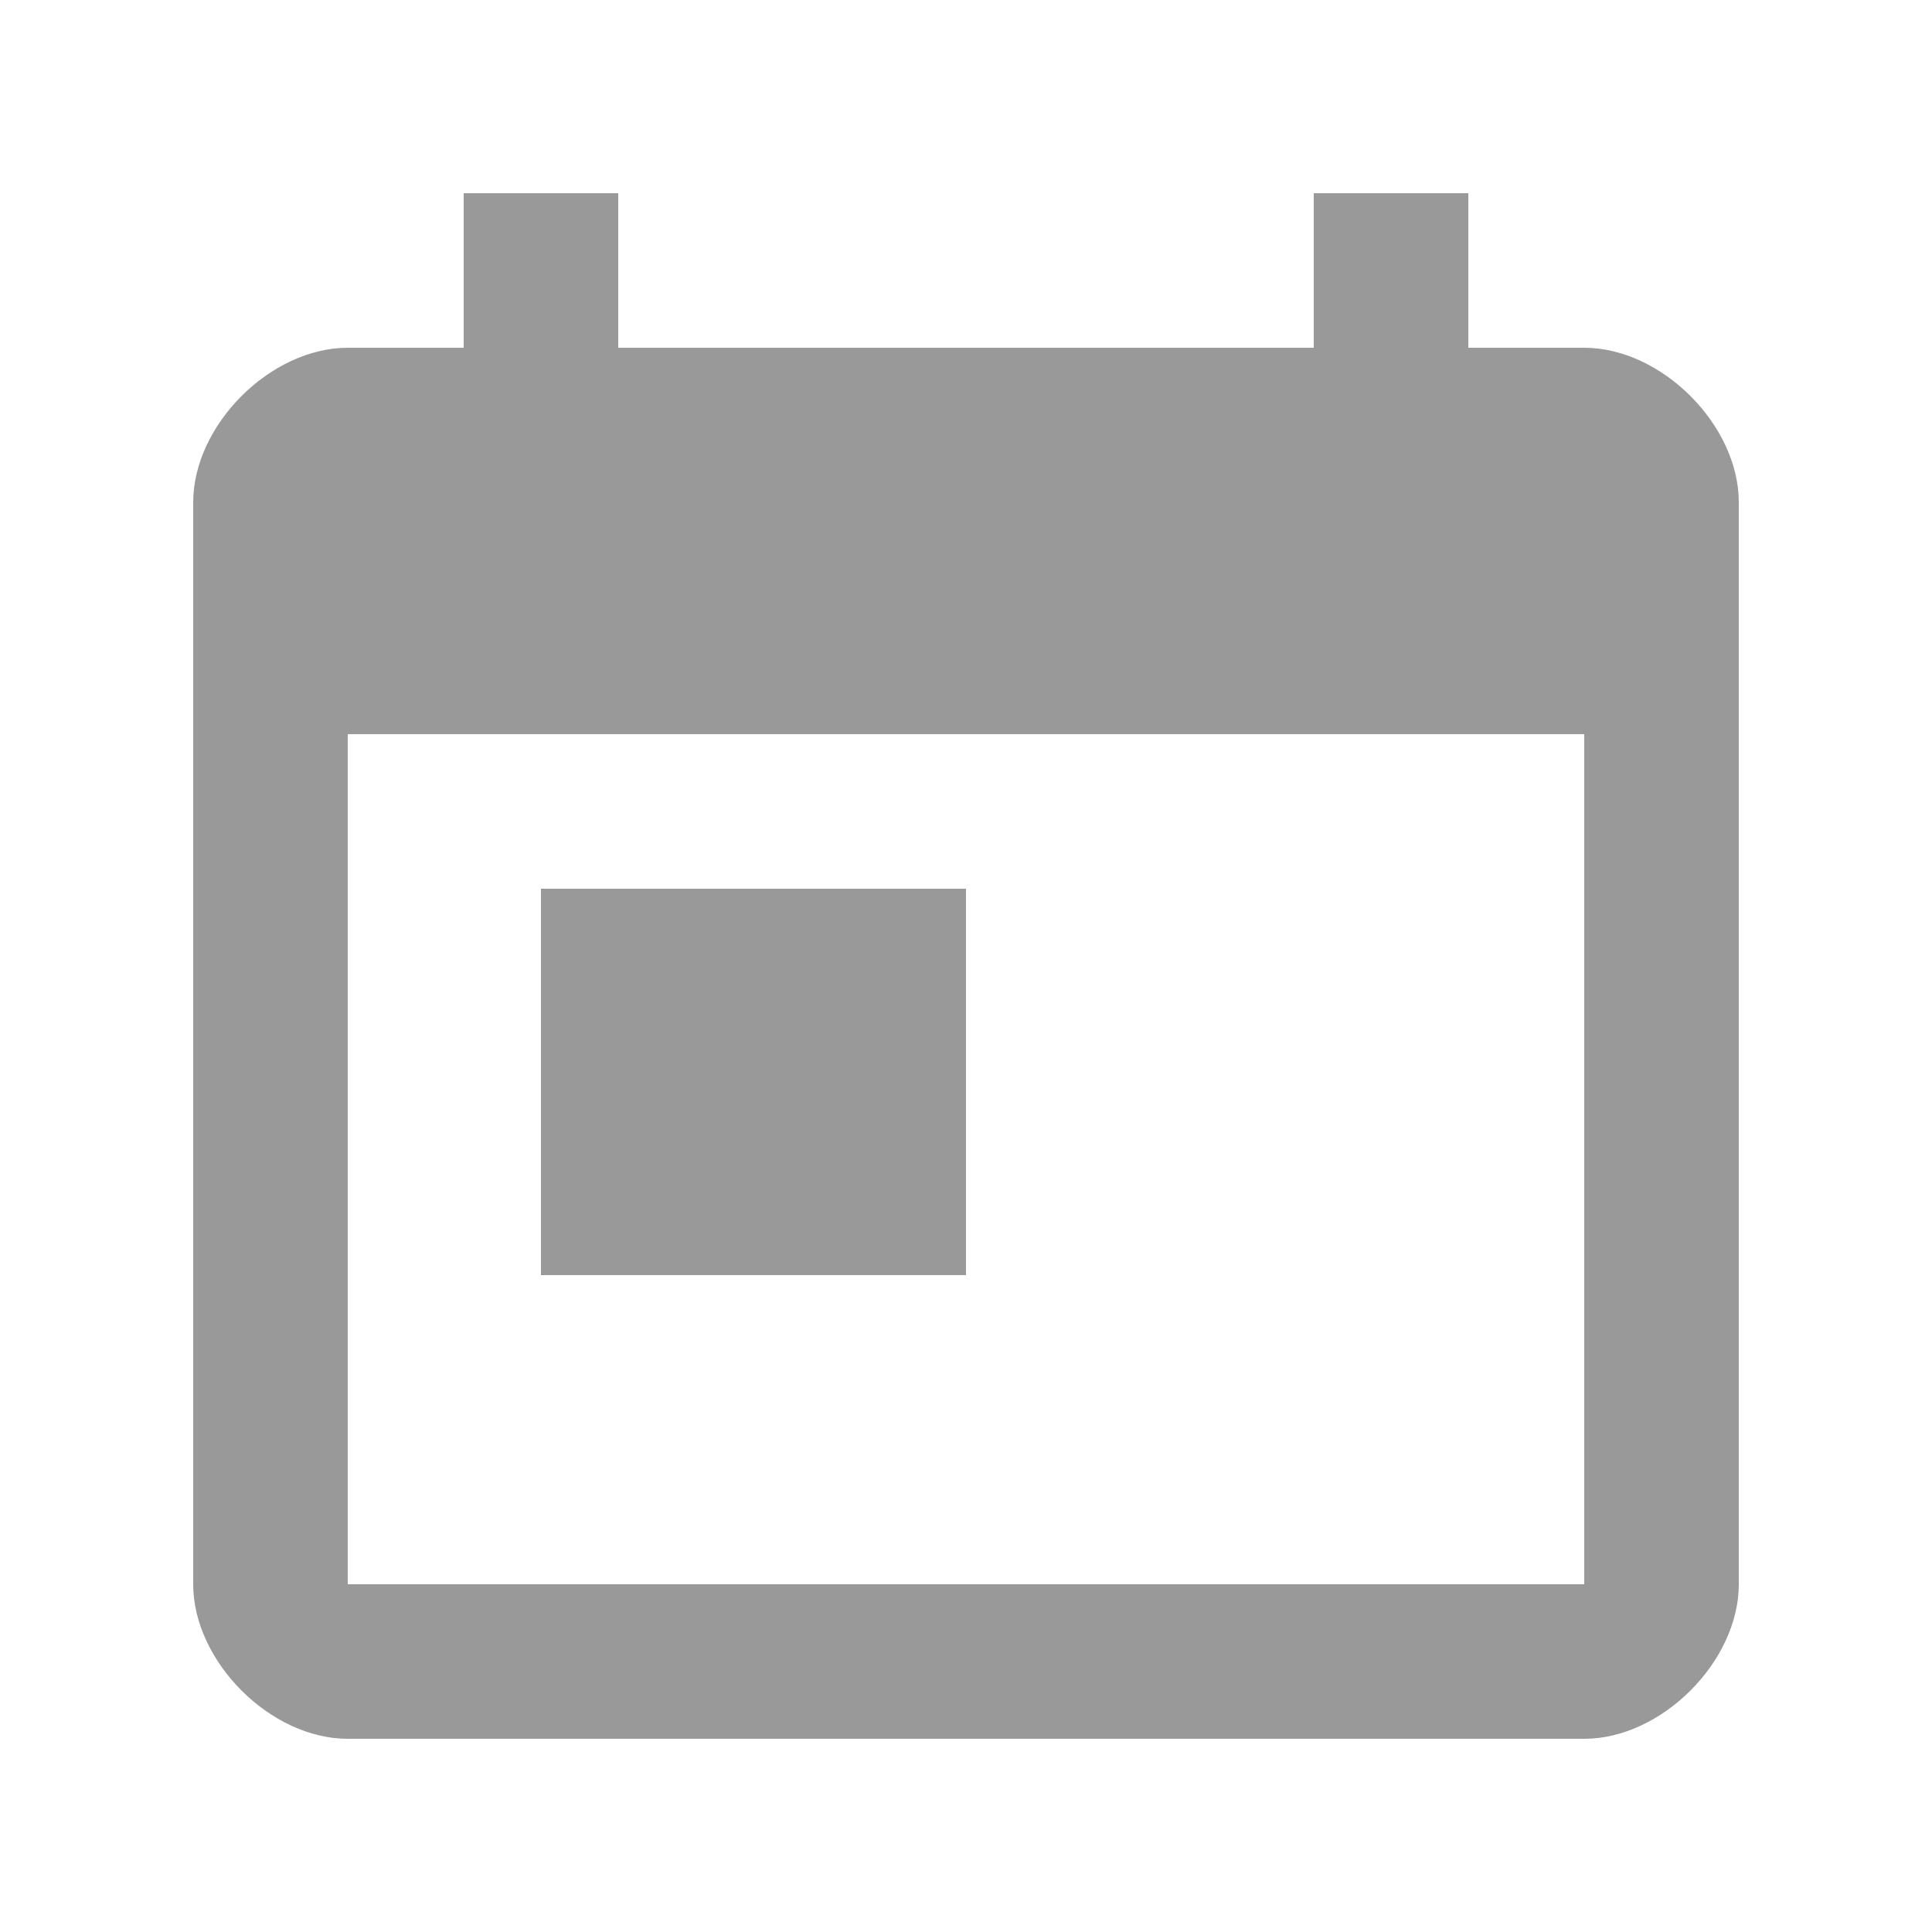 <?xml version="1.0" encoding="UTF-8"?>
<!DOCTYPE svg PUBLIC "-//W3C//DTD SVG 1.1//EN" "http://www.w3.org/Graphics/SVG/1.1/DTD/svg11.dtd">
<!-- Creator: CorelDRAW X7 -->
<svg xmlns="http://www.w3.org/2000/svg" xml:space="preserve" width="50px" height="50px" version="1.1" style="shape-rendering:geometricPrecision; text-rendering:geometricPrecision; image-rendering:optimizeQuality; fill-rule:evenodd; clip-rule:evenodd"
viewBox="0 0 50 50"
 xmlns:xlink="http://www.w3.org/1999/xlink">
 <defs>
  <style type="text/css">
   <![CDATA[
    .fil0 {fill:#999999}
   ]]>
  </style>
 </defs>
 <g id="Layer_x0020_1">
  <path class="fil0" d="M41 9l-3 0 0 -4 -4 0 0 4 -18 0 0 -4 -4 0 0 4 -3 0c-2,0 -4,2 -4,4l0 28c0,2 2,4 4,4l32 0c2,0 4,-2 4,-4l0 -28c0,-2 -2,-4 -4,-4zm0 32l-32 0 0 -22 32 0 0 22zm-27 -18l11 0 0 10 -11 0 0 -10z"/>
 </g>
</svg>

